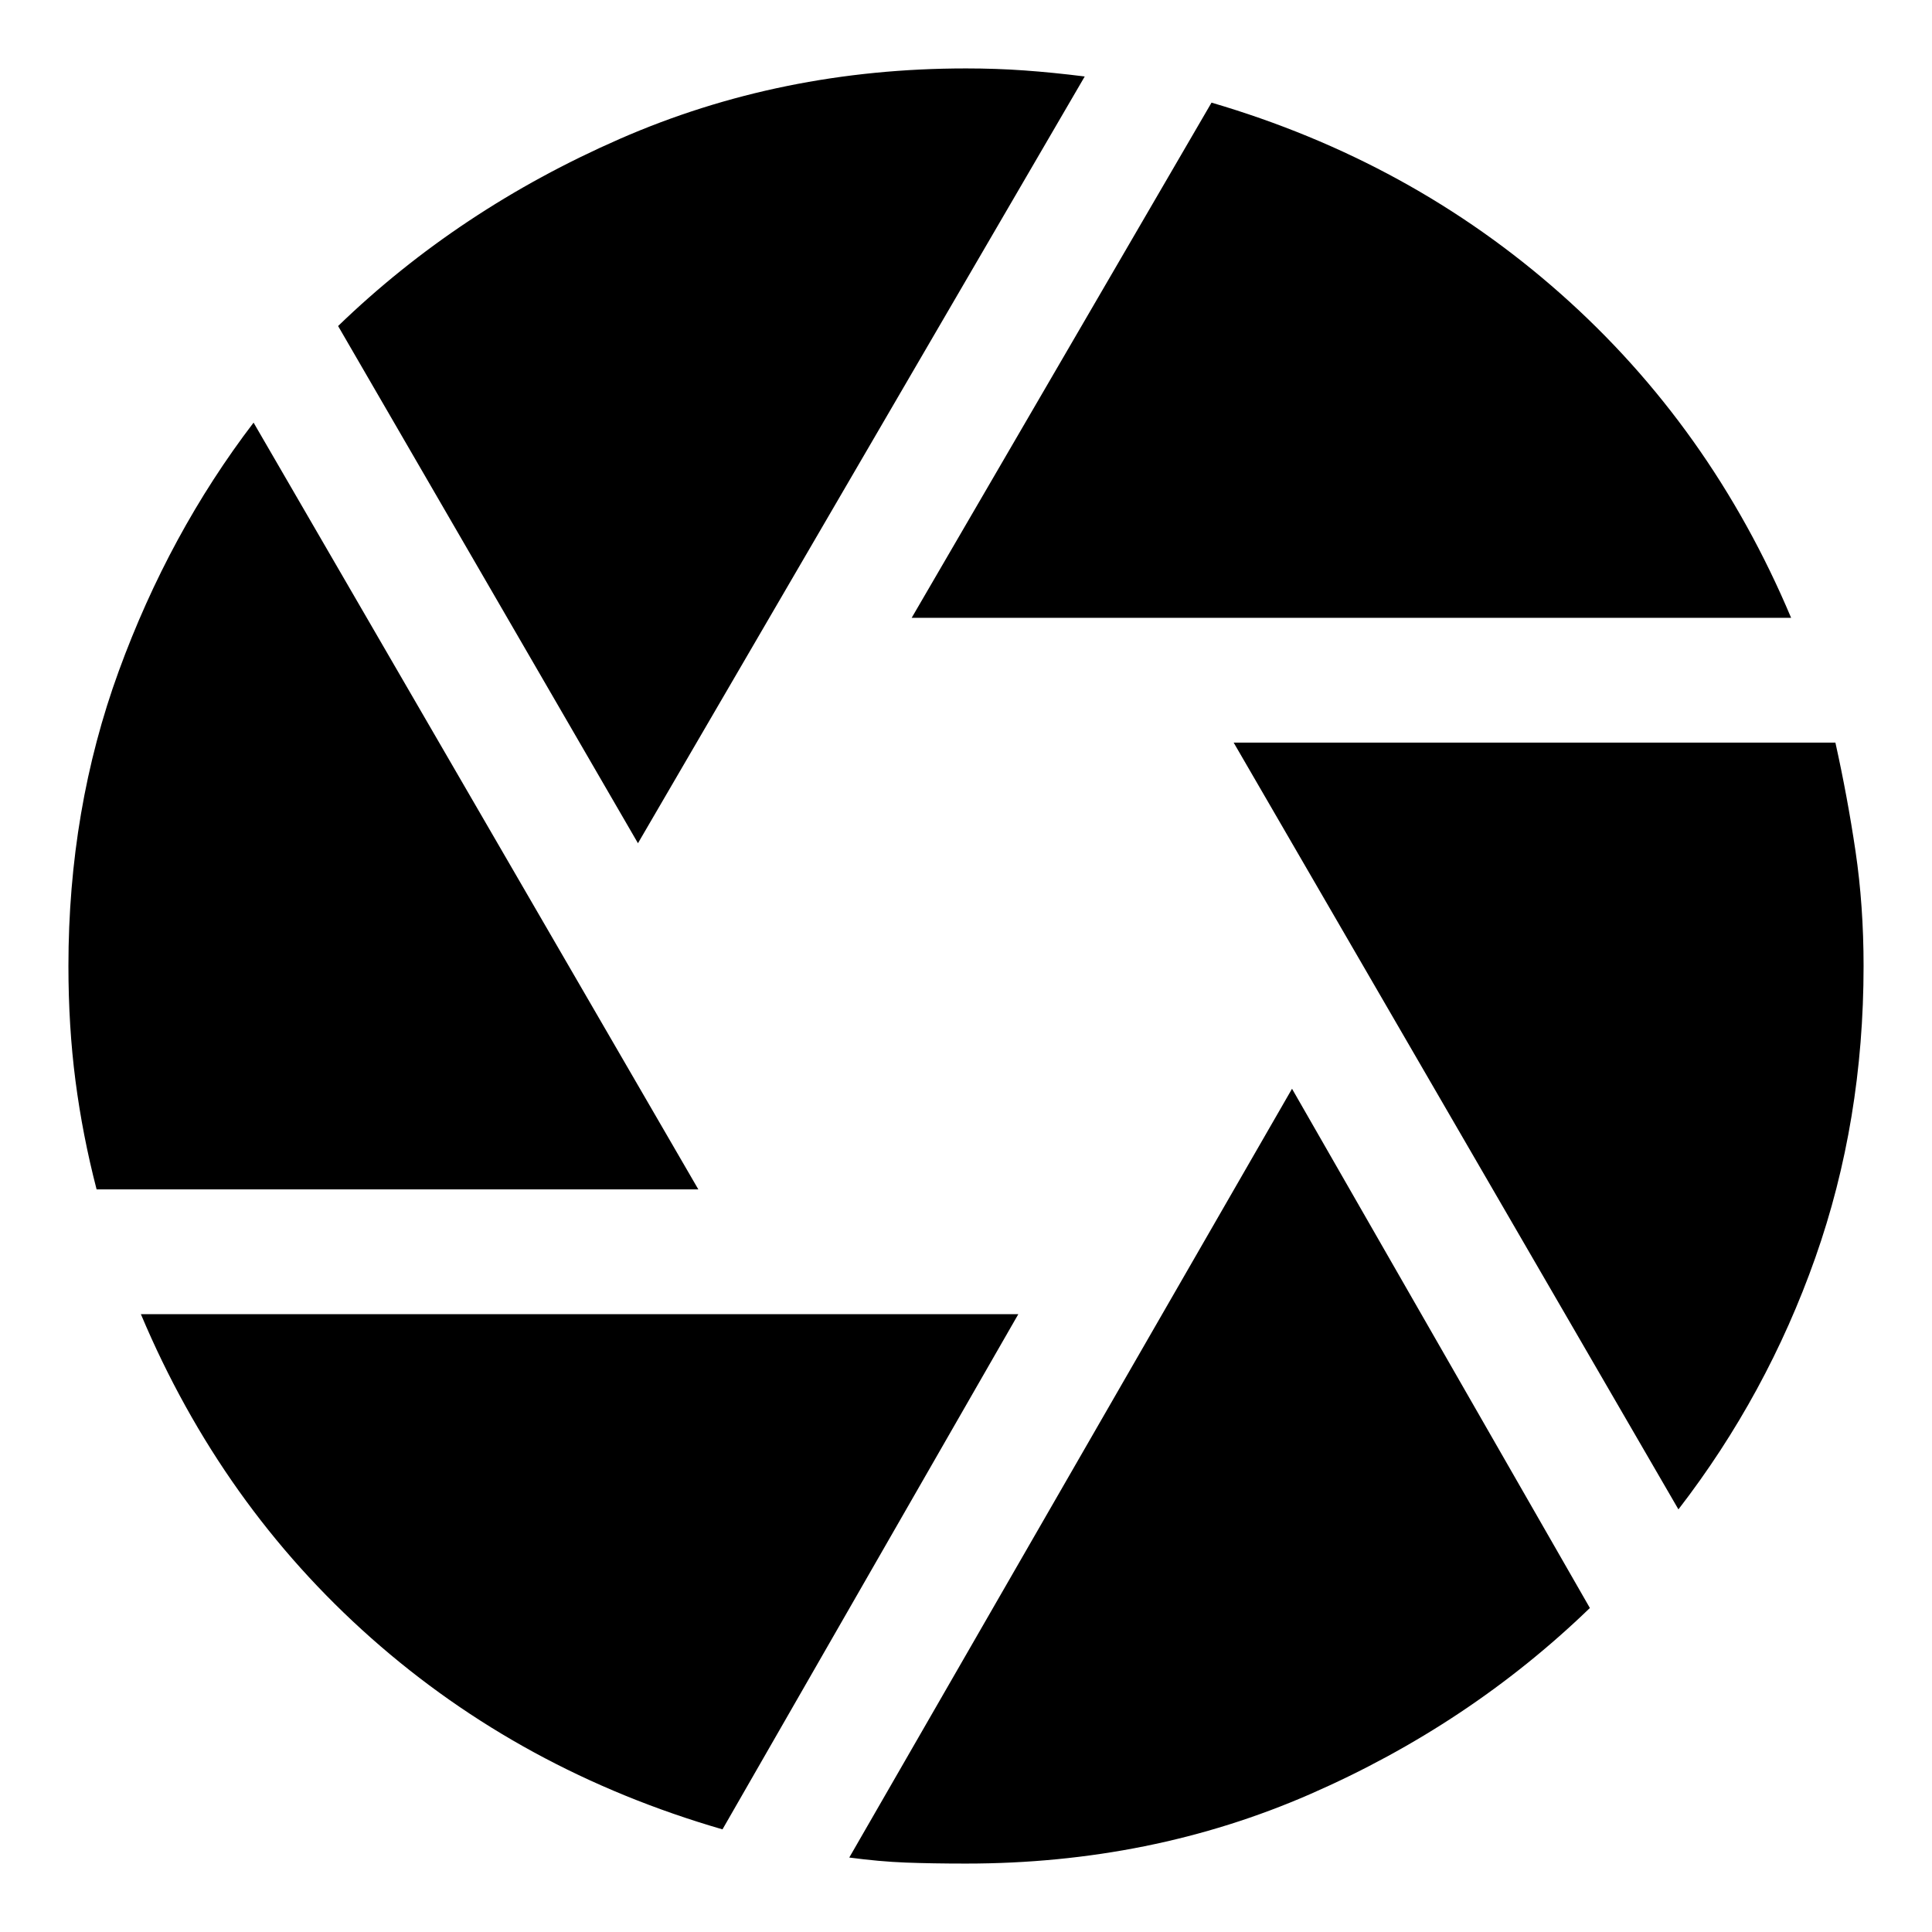 <svg xmlns="http://www.w3.org/2000/svg" height="24" viewBox="0 -960 960 960" width="24"><path d="m453-653 149-256q99 29 173.5 95T890-653H453ZM317-541 168-798q60-58 140-93t172-35q15 0 29 1t30 3L317-541ZM48-369q-7-27-10.5-54T34-480q0-78 25-146.5T126-750l221 381H48ZM359-51q-100-29-174.5-95T70-307h436L359-51Zm121 17q-17 0-30-.5T422-37l220-382 148 258q-60 58-139 92.5T480-34Zm354-176L613-591h299q6 27 10 54t4 57q0 77-24 145t-68 125Z"/></svg>
